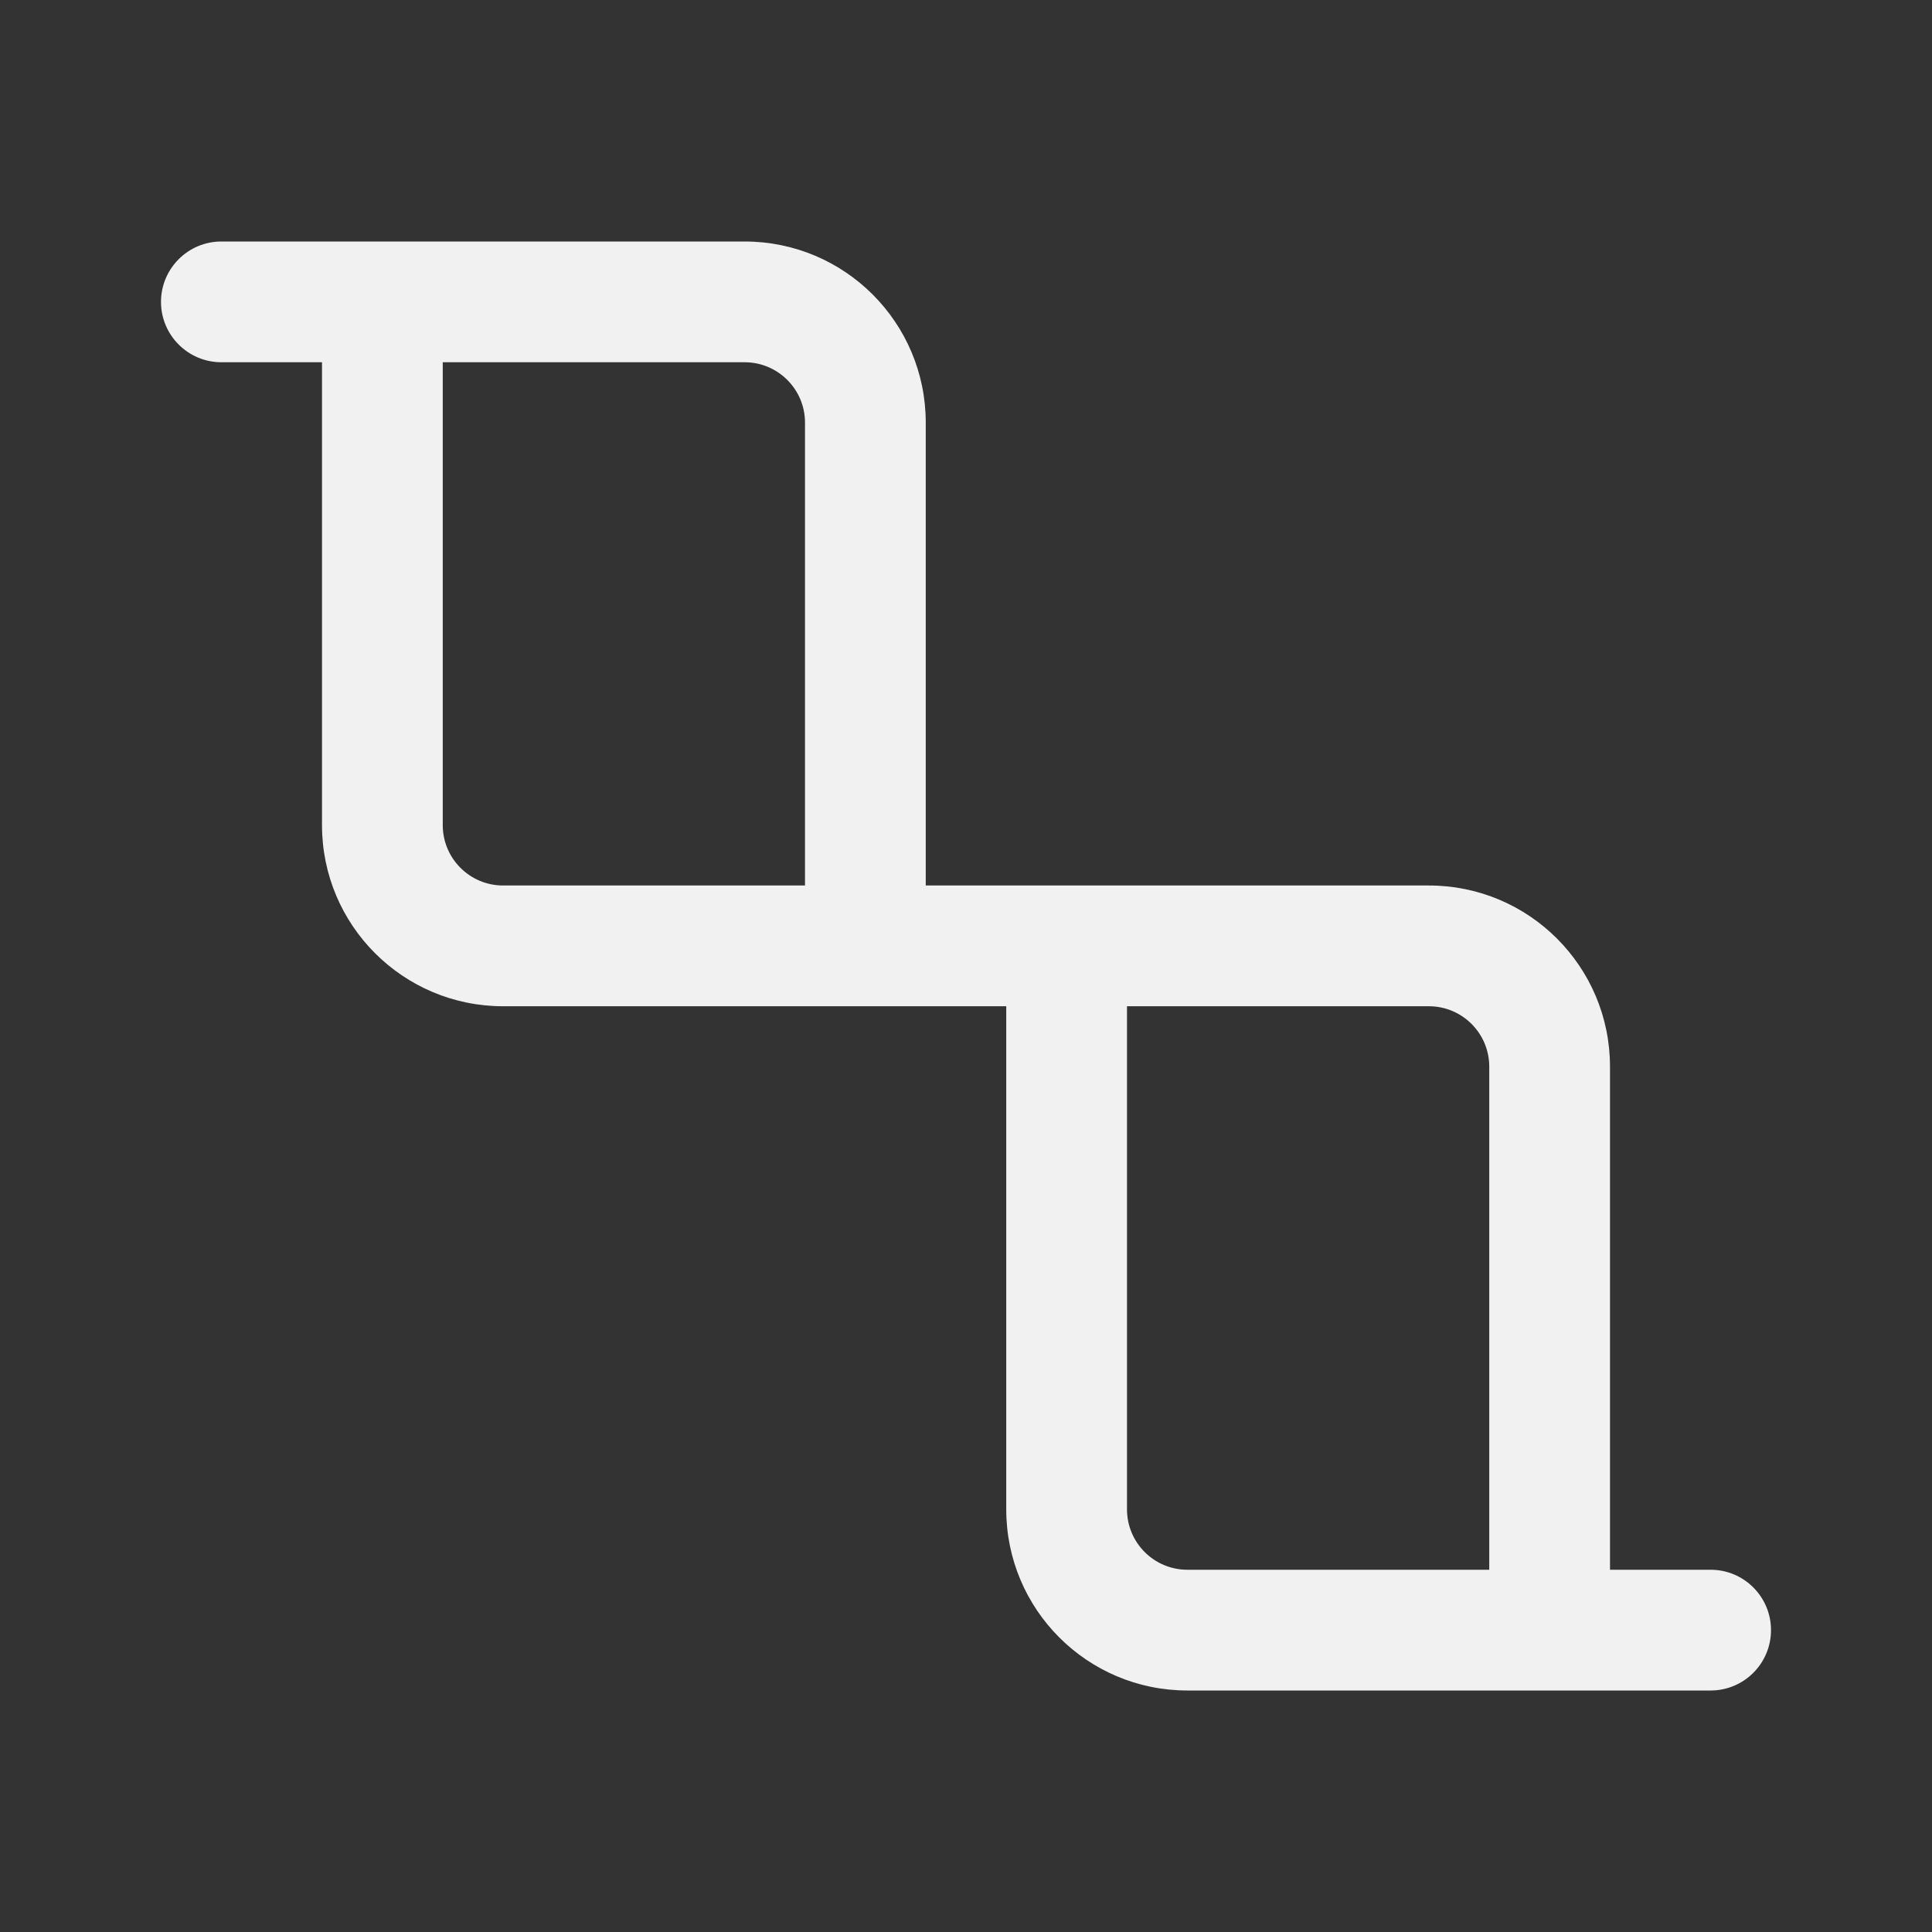 <svg width="24" height="24" viewBox="0 0 24 24" fill="none" xmlns="http://www.w3.org/2000/svg">
<rect x="0" y="0" width="24" height="24" fill="#333333" stroke="none"/>
<path d="M2 3.75C2 3.336 2.336 3 2.75 3H9.25C10.493 3 11.5 4.007 11.5 5.25V11H17.75C18.993 11 20 12.007 20 13.25V19.5H21.25C21.664 19.5 22 19.836 22 20.25C22 20.664 21.664 21 21.25 21H14.75C13.507 21 12.5 19.993 12.5 18.75V12.5H6.25C5.007 12.5 4 11.493 4 10.25V4.5H2.75C2.336 4.5 2 4.164 2 3.75ZM18.5 19.5V13.25C18.5 12.836 18.164 12.5 17.75 12.5H14V18.75C14 19.164 14.336 19.5 14.75 19.5H18.5ZM10 5.25C10 4.836 9.664 4.5 9.25 4.5H5.5V10.25C5.5 10.664 5.836 11 6.25 11H10V5.25Z" fill="#F1F1F1"/>
</svg>
